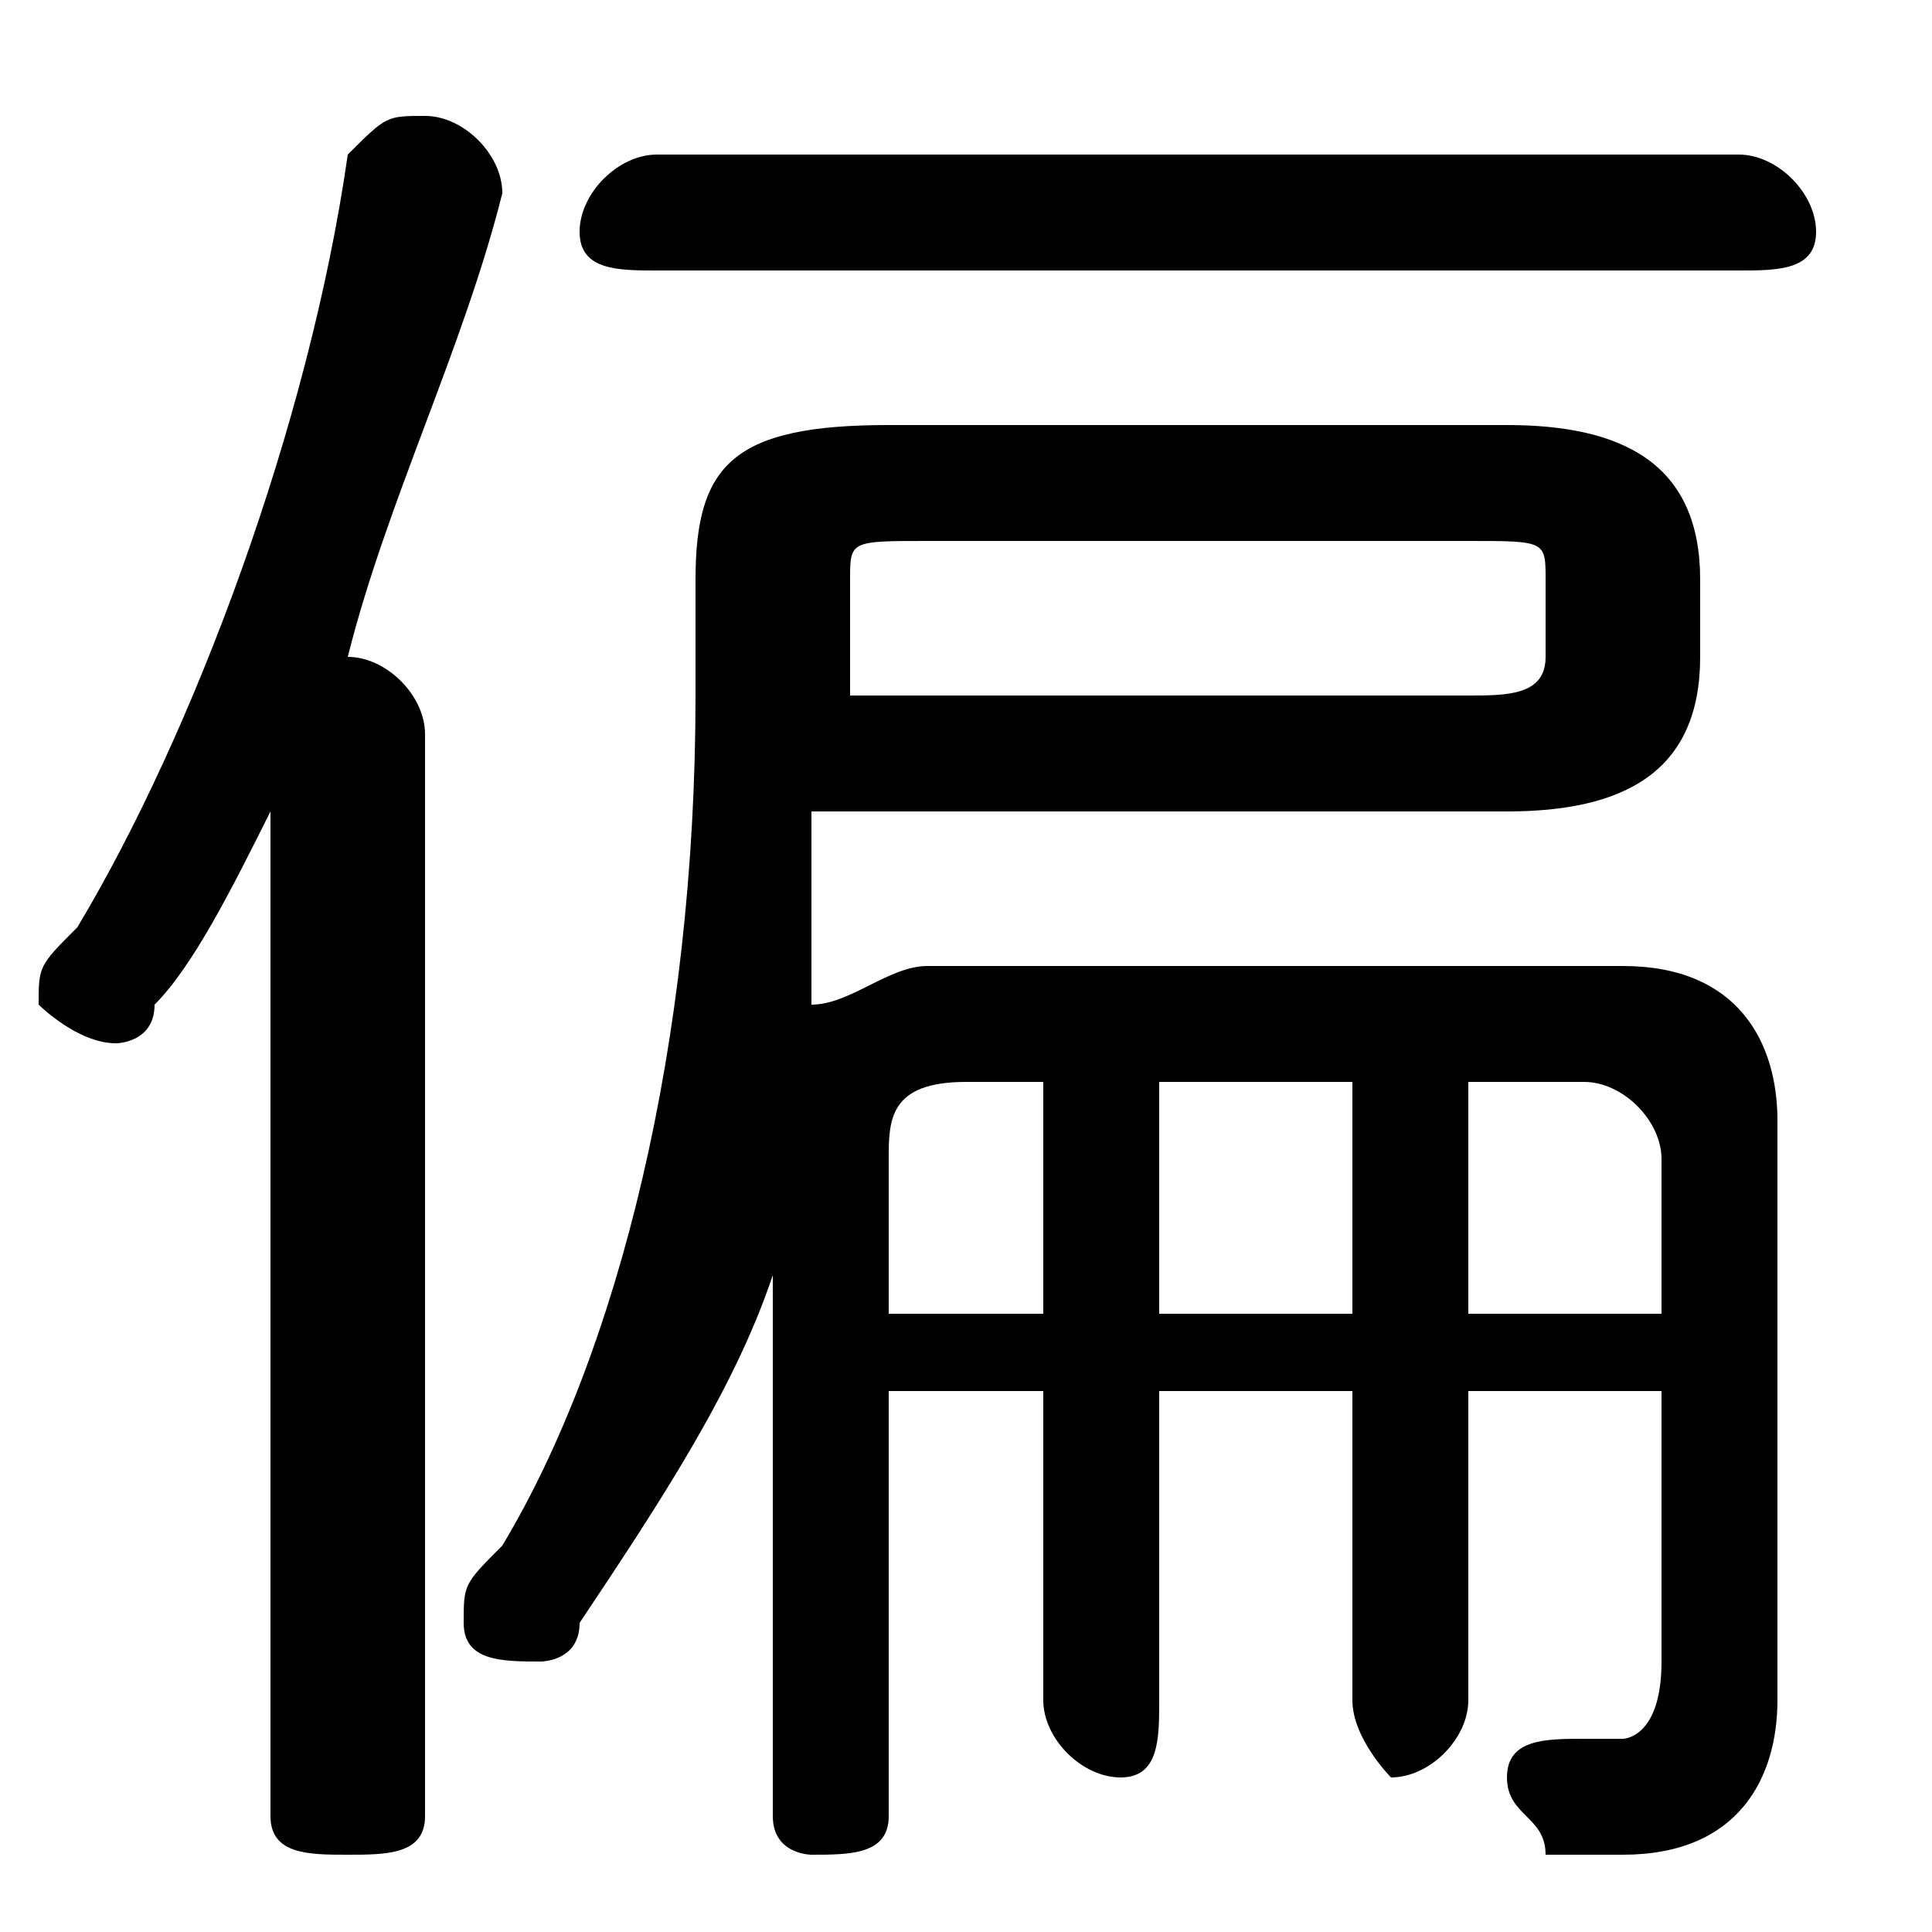 <svg xmlns="http://www.w3.org/2000/svg" viewBox="0 -44.0 50.0 50.0">
    <rect x="0" y="-44.0" width="50.0" height="50.0" fill="#808080" stroke="none"/>
    <g transform="scale(1, -1)">
        <!-- ボディの枠 -->
        <rect x="0" y="-6.0" width="50.0" height="50.0"
            stroke="white" fill="white"/>
        <!-- グリフ座標系の原点 -->
        <circle cx="0" cy="0" r="5" fill="white"/>
        <!-- グリフのアウトライン -->
        <g style="fill:black;stroke:#000000;stroke-width:0;stroke-linecap:round;stroke-linejoin:round;">
        <path d="M 38.0 8.0 L 43.0 8.0 L 43.0 1.0 C 43.0 -1.0 42.0 -1.0 42.0 -1.0 C 42.0 -1.0 41.0 -1.0 41.0 -1.0 C 40.0 -1.0 39.0 -1.0 39.0 -2.0 C 39.0 -3.0 40.0 -3.0 40.0 -4.0 C 41.0 -4.0 42.0 -4.0 42.0 -4.0 C 45.0 -4.0 46.0 -2.0 46.0 0.0 L 46.0 15.0 C 46.0 17.0 45.0 19.0 42.0 19.0 L 24.0 19.0 C 23.0 19.0 22.0 18.0 21.0 18.0 C 21.0 19.0 21.0 21.0 21.0 23.0 L 39.0 23.0 C 42.0 23.0 44.0 24.0 44.0 27.0 L 44.0 29.0 C 44.0 32.0 42.0 33.0 39.0 33.0 L 23.0 33.0 C 19.0 33.0 18.0 32.0 18.0 29.0 L 18.0 26.0 C 18.0 17.0 16.0 9.0 13.0 4.0 C 12.0 3.0 12.0 3.0 12.0 2.0 C 12.0 1.0 13.0 1.0 14.0 1.0 C 14.0 1.0 15.0 1.0 15.0 2.0 C 17.0 5.0 19.0 8.0 20.0 11.0 L 20.0 -3.0 C 20.0 -4.0 21.0 -4.0 21.0 -4.0 C 22.0 -4.0 23.0 -4.0 23.0 -3.0 L 23.0 8.0 L 27.0 8.0 L 27.0 -0.0 C 27.0 -1.0 28.0 -2.0 29.0 -2.0 C 30.0 -2.0 30.0 -1.0 30.0 -0.0 L 30.0 8.0 L 35.0 8.0 L 35.0 -0.0 C 35.0 -1.0 36.0 -2.0 36.0 -2.0 C 37.0 -2.0 38.0 -1.0 38.0 -0.0 Z M 38.0 10.0 L 38.0 16.0 L 41.0 16.0 C 42.0 16.0 43.0 15.0 43.0 14.0 L 43.0 10.0 Z M 35.0 10.0 L 30.0 10.0 L 30.0 16.0 L 35.0 16.0 Z M 27.0 10.0 L 23.0 10.0 L 23.0 14.0 C 23.0 15.0 23.0 16.0 25.0 16.0 L 27.0 16.0 Z M 22.0 26.0 L 22.0 29.0 C 22.0 30.0 22.0 30.0 24.0 30.0 L 38.0 30.0 C 40.0 30.0 40.0 30.0 40.0 29.0 L 40.0 27.0 C 40.0 26.0 39.0 26.0 38.0 26.0 Z M 7.0 -3.0 C 7.0 -4.0 8.0 -4.0 9.0 -4.0 C 10.0 -4.0 11.0 -4.0 11.0 -3.0 L 11.0 25.0 C 11.0 26.0 10.0 27.0 9.0 27.0 C 10.0 31.0 12.0 35.0 13.0 39.0 C 13.0 40.0 12.0 41.0 11.0 41.0 C 10.0 41.0 10.0 41.0 9.0 40.0 C 8.0 33.0 5.0 25.0 2.0 20.0 C 1.0 19.0 1.0 19.0 1.0 18.0 C 1.0 18.0 2.0 17.0 3.0 17.0 C 3.0 17.0 4.0 17.0 4.0 18.0 C 5.0 19.0 6.0 21.0 7.0 23.0 Z M 45.0 37.0 C 46.0 37.0 47.0 37.0 47.0 38.0 C 47.0 39.0 46.0 40.0 45.0 40.0 L 17.0 40.0 C 16.0 40.0 15.0 39.0 15.0 38.0 C 15.0 37.0 16.0 37.0 17.0 37.0 Z"/>
    </g>
    </g>
</svg>
